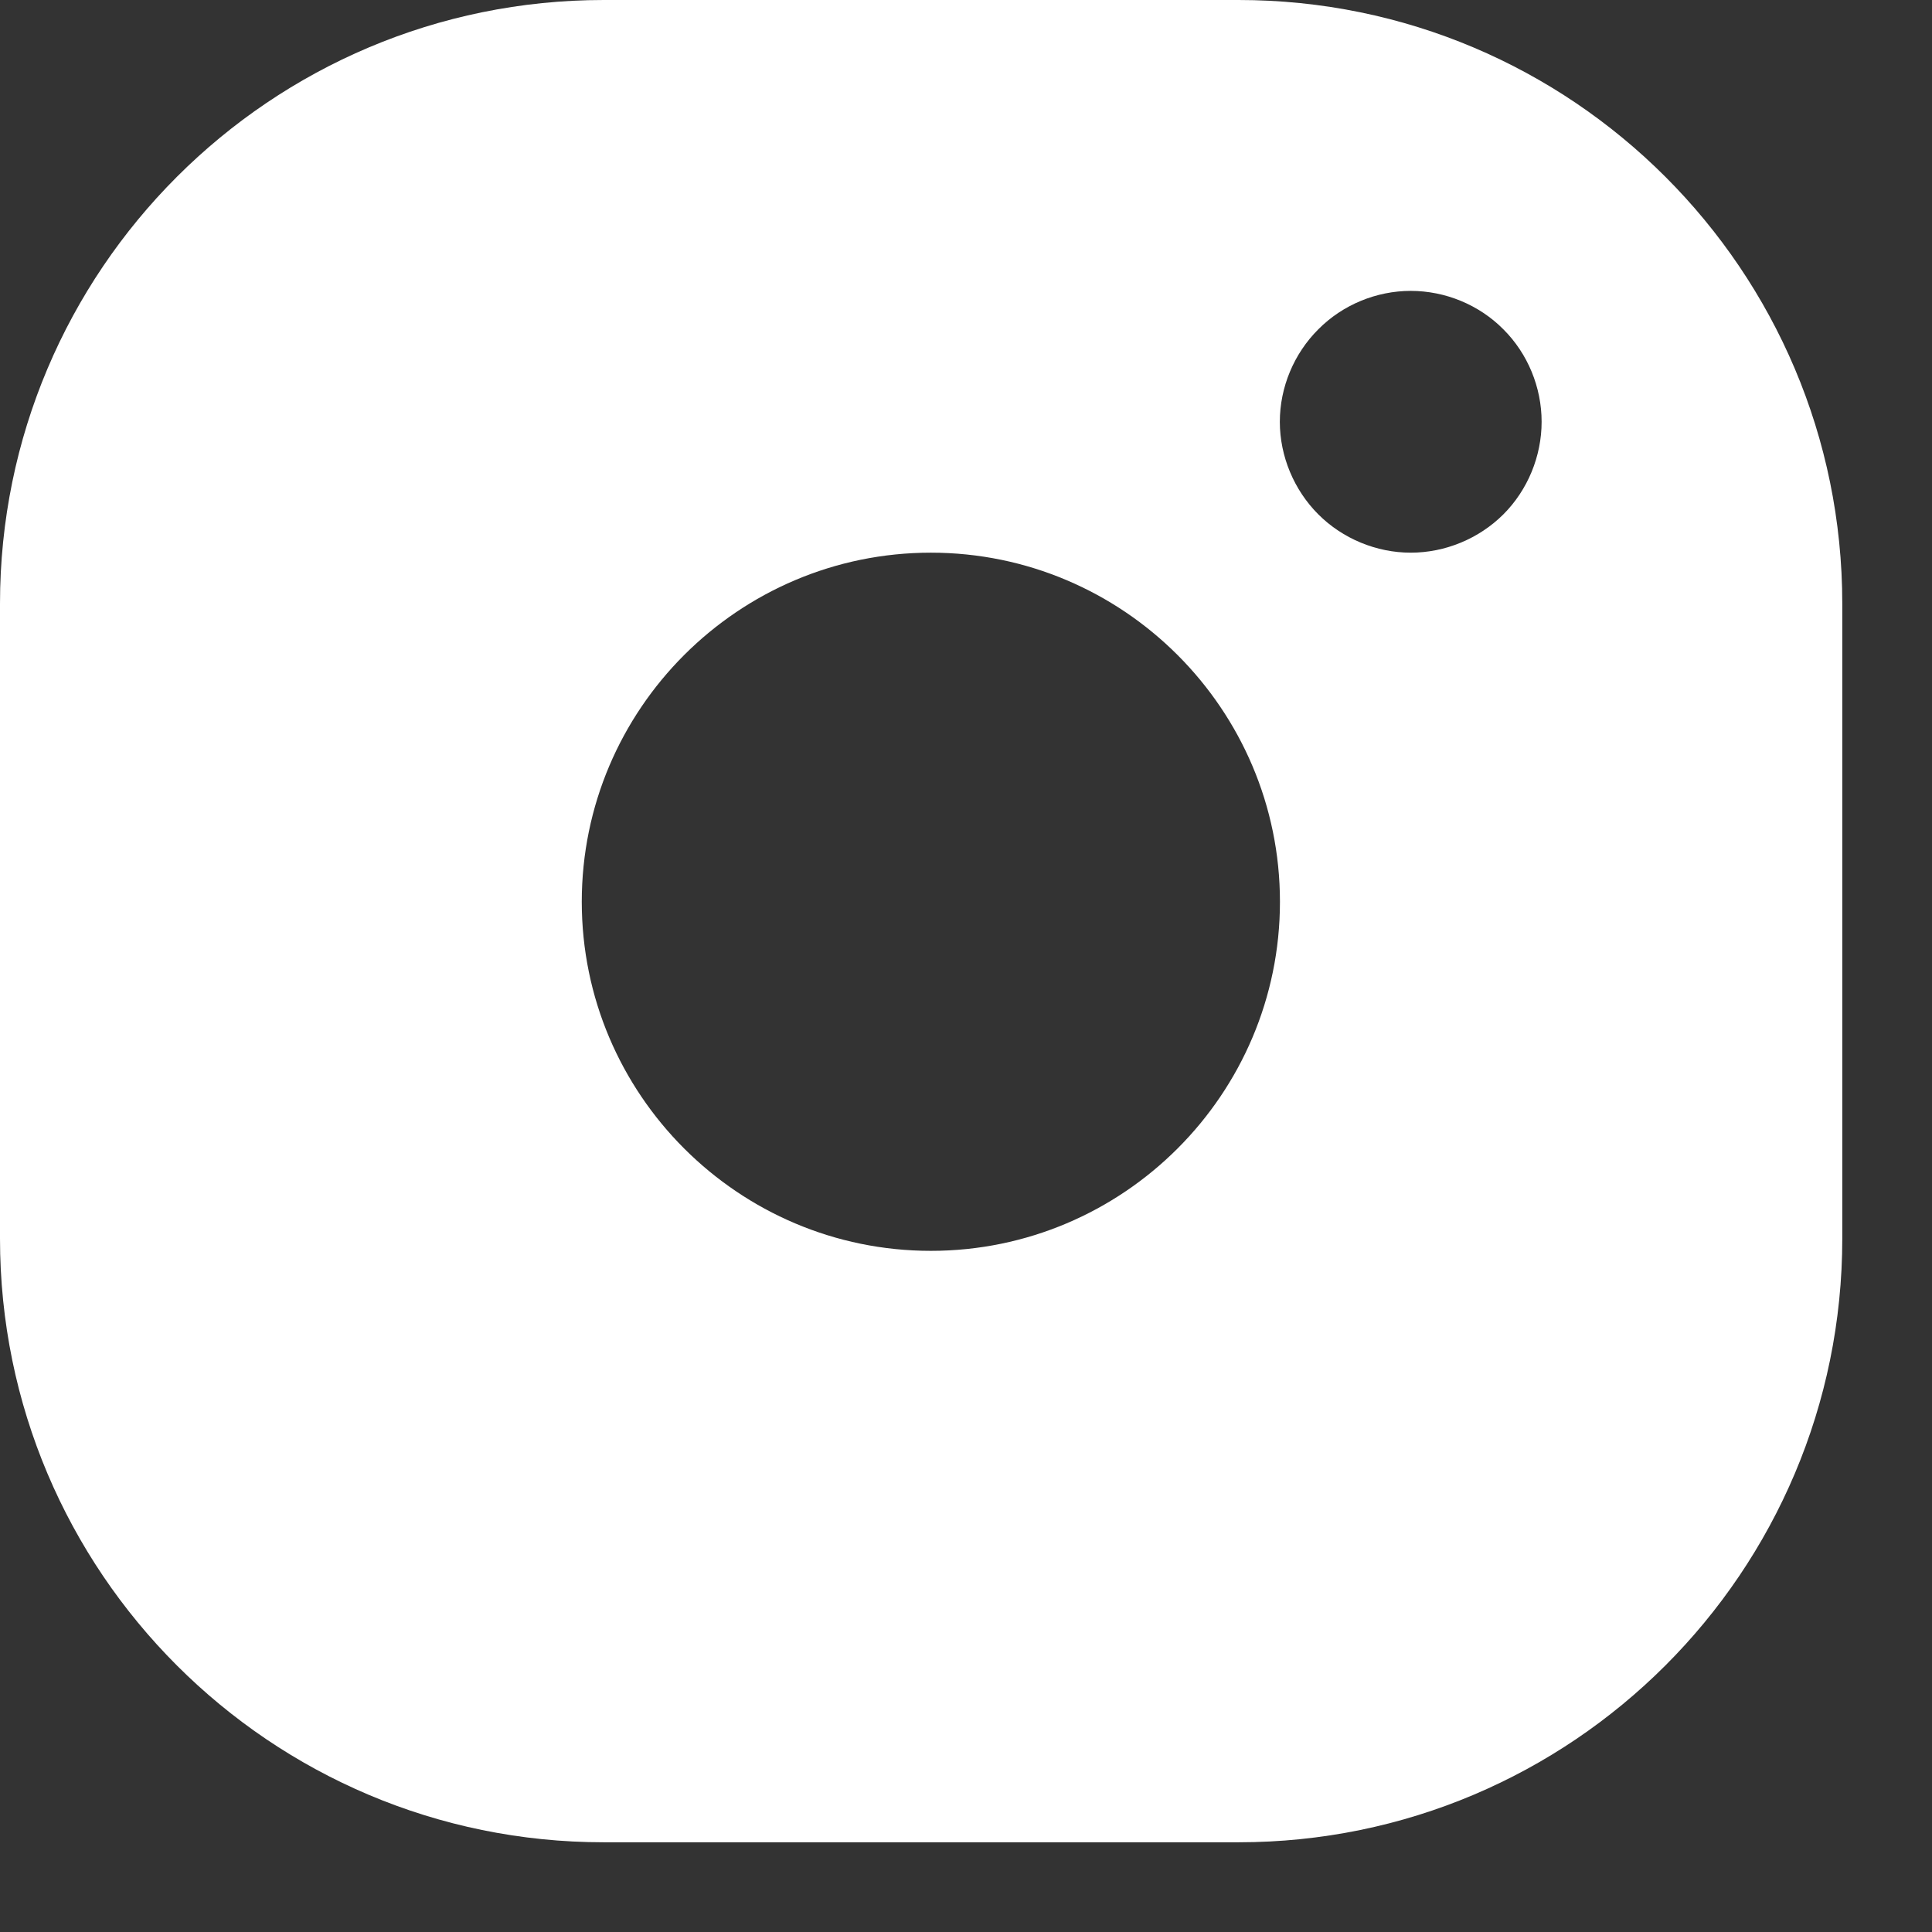 <?xml version="1.0" encoding="UTF-8" standalone="no"?>
<svg
   xmlns:dc="http://purl.org/dc/elements/1.1/"
   xmlns:cc="http://creativecommons.org/ns#"
   xmlns:rdf="http://www.w3.org/1999/02/22-rdf-syntax-ns#"
   xmlns:svg="http://www.w3.org/2000/svg"
   xmlns="http://www.w3.org/2000/svg"
   xmlns:sodipodi="http://sodipodi.sourceforge.net/DTD/sodipodi-0.dtd"
   xmlns:inkscape="http://www.inkscape.org/namespaces/inkscape"
   width="16"
   height="16"
   viewBox="0 0 16 16"
   fill="none"
   version="1.1"
   id="svg4"
   sodipodi:docname="instagram.svg"
   inkscape:version="0.92.2 (5c3e80d, 2017-08-06)">
  <rect x="0" y="0" width="16" height="16" fill="#333333" stroke="none"/>
  <defs
     id="defs8" />
  <sodipodi:namedview
     pagecolor="#ffffff"
     bordercolor="#666666"
     borderopacity="1"
     objecttolerance="10"
     gridtolerance="10"
     guidetolerance="10"
     inkscape:pageopacity="0"
     inkscape:pageshadow="2"
     inkscape:window-width="751"
     inkscape:window-height="480"
     id="namedview6"
     showgrid="false"
     inkscape:zoom="14.75"
     inkscape:cx="8"
     inkscape:cy="8"
     inkscape:window-x="0"
     inkscape:window-y="0"
     inkscape:window-maximized="0"
     inkscape:current-layer="svg4" />
  <path
     fill-rule="evenodd"
     clip-rule="evenodd"
     d="M5 0C2.239 0 0 2.239 0 5V10.257C0 13.018 2.239 15.257 5 15.257H10.257C13.018 15.257 15.257 13.018 15.257 10.257V5C15.257 2.239 13.018 0 10.257 0H5ZM11.683 2.409C11.399 2.409 11.119 2.524 10.918 2.727C10.716 2.928 10.599 3.207 10.599 3.493C10.599 3.778 10.716 4.058 10.918 4.26C11.119 4.461 11.399 4.577 11.683 4.577C11.969 4.577 12.248 4.461 12.45 4.26C12.652 4.058 12.767 3.778 12.767 3.493C12.767 3.207 12.652 2.928 12.45 2.727C12.249 2.524 11.969 2.409 11.683 2.409ZM4.818 7.468C4.818 5.874 6.115 4.577 7.709 4.577C9.303 4.577 10.6 5.874 10.6 7.468C10.6 9.062 9.303 10.359 7.709 10.359C6.115 10.359 4.818 9.062 4.818 7.468Z"
     fill="#90A0B7"
     id="path2"
     style="fill:#ffffff" />
</svg>
